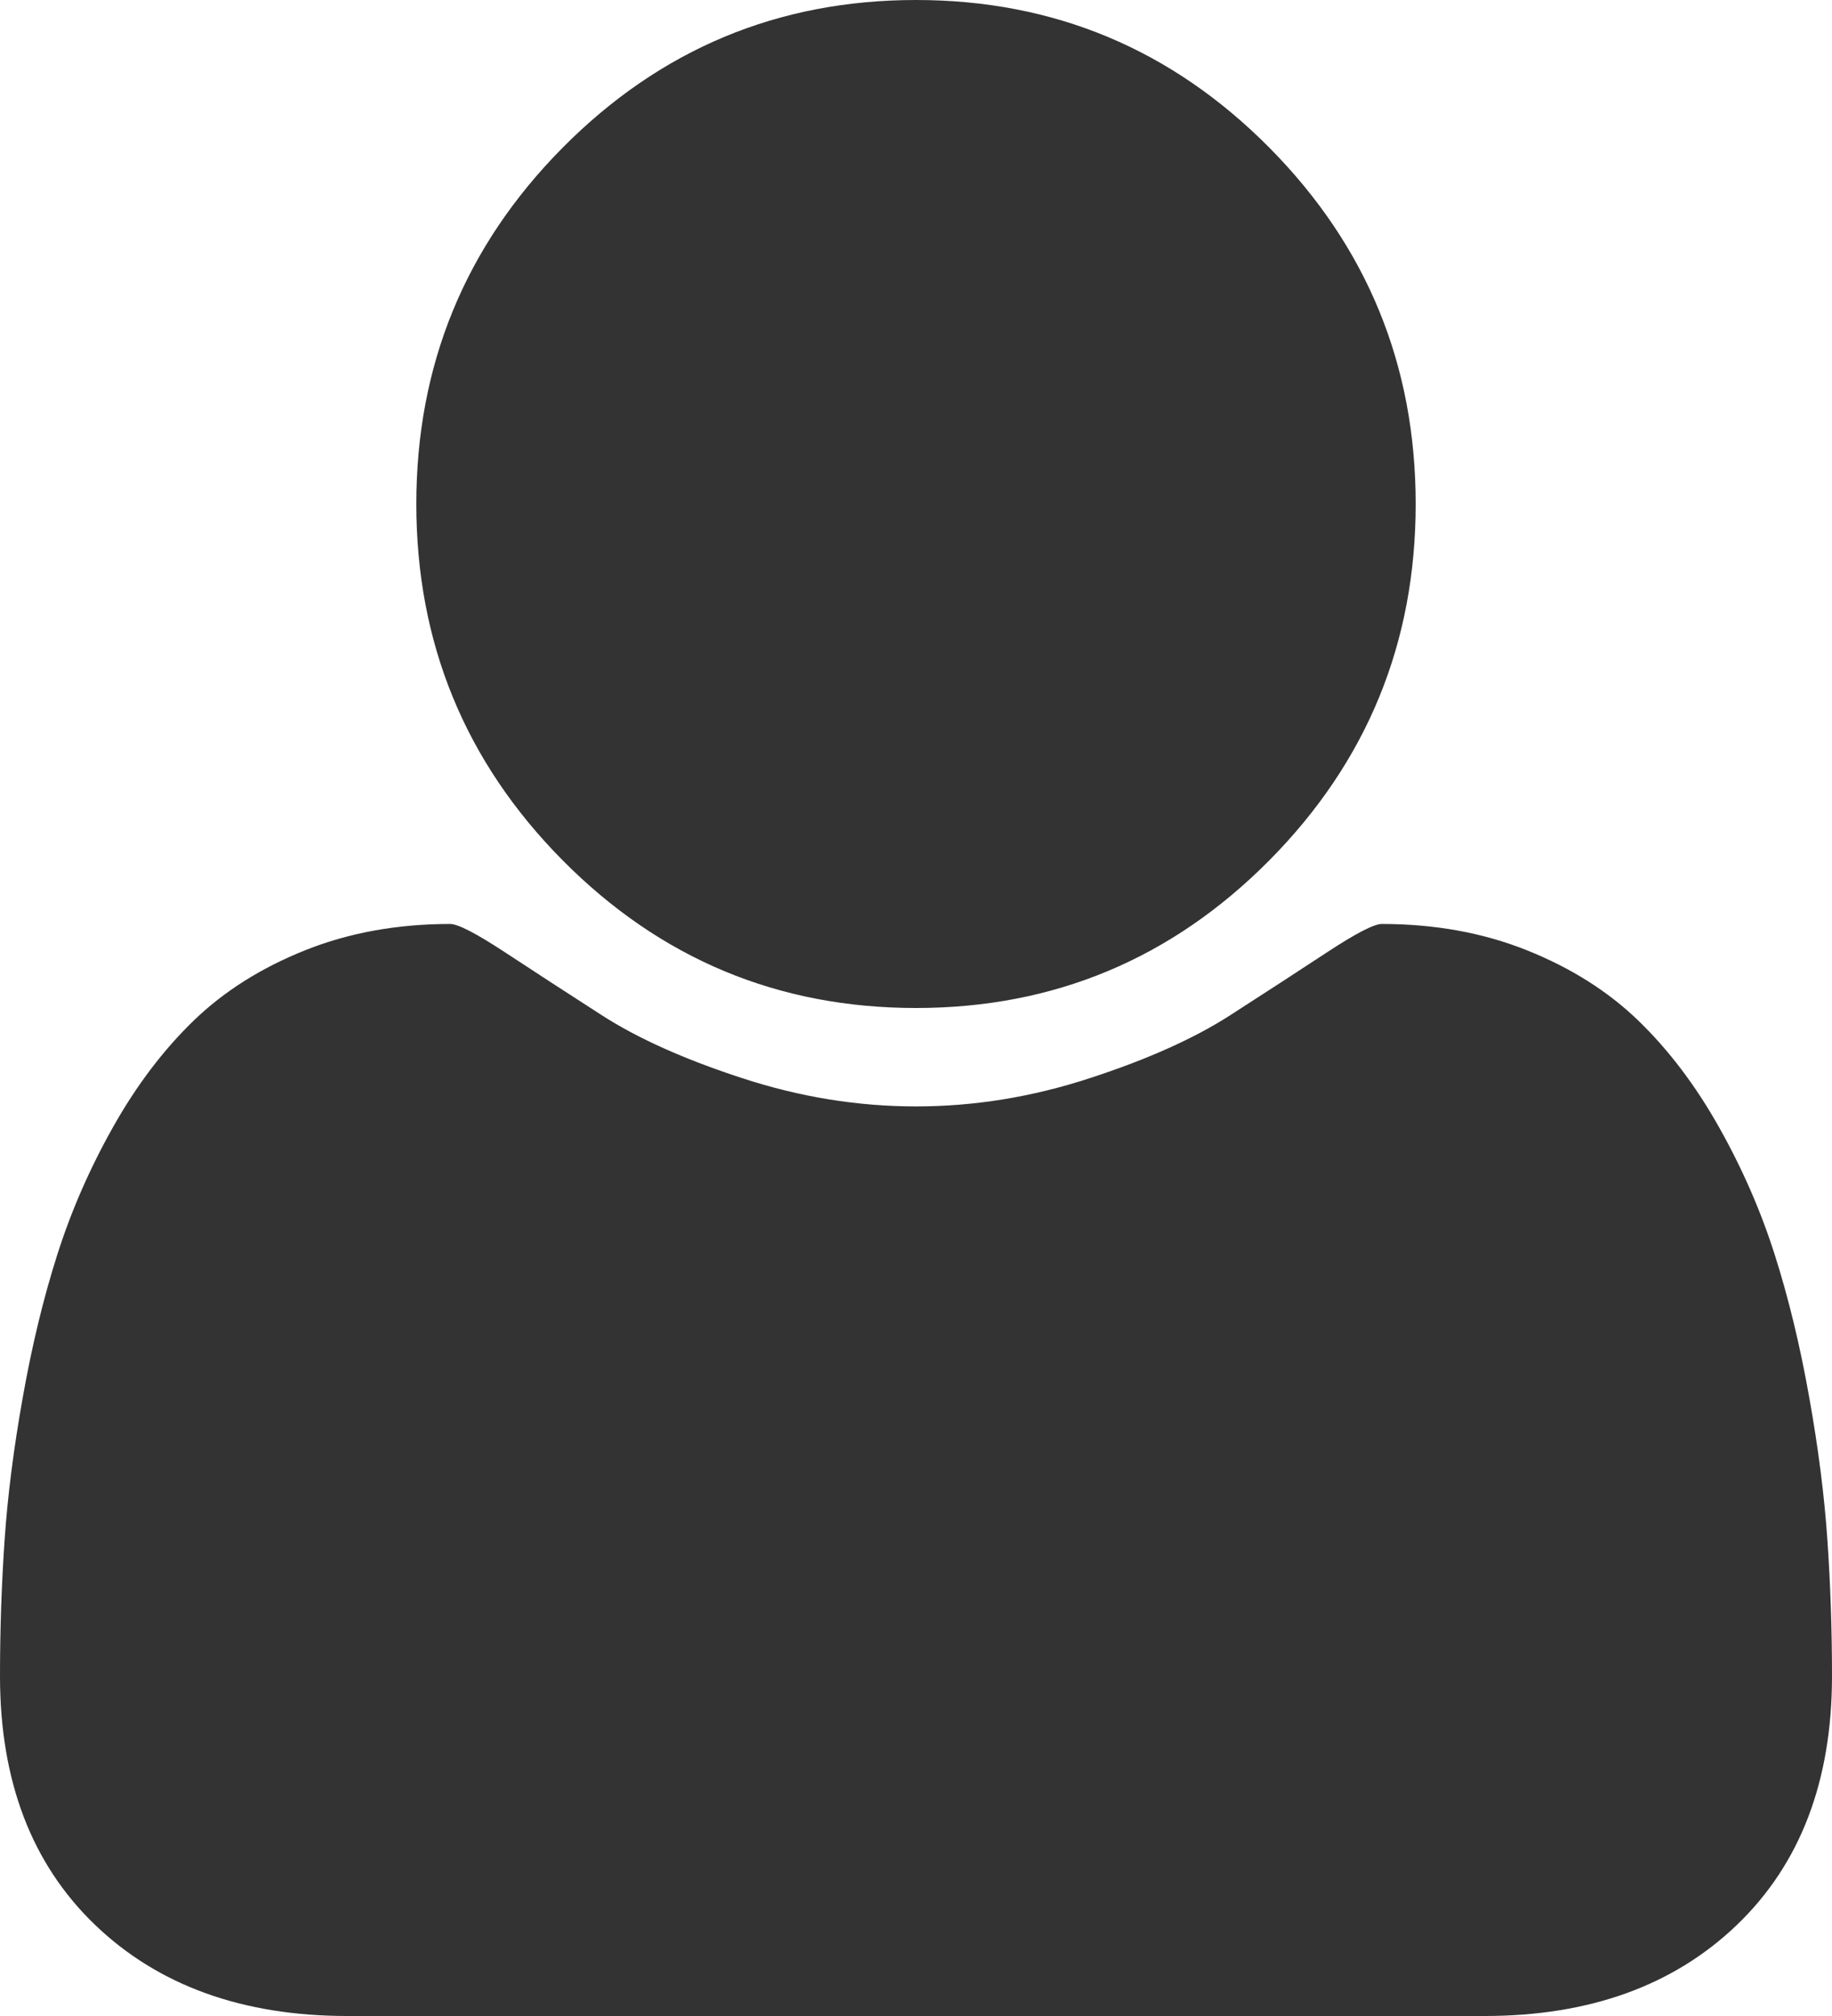 ﻿<?xml version="1.0" encoding="utf-8"?>
<svg version="1.1" xmlns:xlink="http://www.w3.org/1999/xlink" width="20px" height="22px" xmlns="http://www.w3.org/2000/svg">
  <g transform="matrix(1 0 0 1 -301 -278 )">
    <path d="M 19.95 16.808  C 19.983 17.29  20 17.784  20 18.29  C 20 19.436  19.654 20.341  18.963 21.005  C 18.272 21.668  17.353 22  16.207 22  L 3.793 22  C 2.647 22  1.728 21.668  1.037 21.005  C 0.346 20.341  0 19.436  0 18.29  C 0 17.784  0.017 17.29  0.05 16.808  C 0.083 16.326  0.149 15.805  0.249 15.247  C 0.348 14.688  0.473 14.17  0.625 13.693  C 0.777 13.215  0.98 12.75  1.236 12.296  C 1.491 11.843  1.785 11.456  2.116 11.136  C 2.448 10.816  2.853 10.561  3.331 10.37  C 3.809 10.179  4.337 10.083  4.915 10.083  C 5 10.083  5.199 10.186  5.511 10.391  C 5.824 10.597  6.177 10.826  6.57 11.079  C 6.963 11.332  7.474 11.561  8.104 11.766  C 8.733 11.972  9.366 12.074  10 12.074  C 10.634 12.074  11.267 11.972  11.896 11.766  C 12.526 11.561  13.037 11.332  13.43 11.079  C 13.823 10.826  14.176 10.597  14.489 10.391  C 14.801 10.186  15 10.083  15.085 10.083  C 15.663 10.083  16.191 10.179  16.669 10.37  C 17.147 10.561  17.552 10.816  17.884 11.136  C 18.215 11.456  18.509 11.843  18.764 12.296  C 19.02 12.75  19.223 13.215  19.375 13.693  C 19.527 14.17  19.652 14.688  19.751 15.247  C 19.851 15.805  19.917 16.326  19.95 16.808  Z M 13.857 1.611  C 14.922 2.686  15.455 3.982  15.455 5.5  C 15.455 7.018  14.922 8.314  13.857 9.389  C 12.791 10.463  11.506 11  10 11  C 8.494 11  7.209 10.463  6.143 9.389  C 5.078 8.314  4.545 7.018  4.545 5.5  C 4.545 3.982  5.078 2.686  6.143 1.611  C 7.209 0.537  8.494 0  10 0  C 11.506 0  12.791 0.537  13.857 1.611  Z " fill-rule="nonzero" fill="#333333" stroke="none" transform="matrix(1 0 0 1 301 278 )" />
  </g>
</svg>